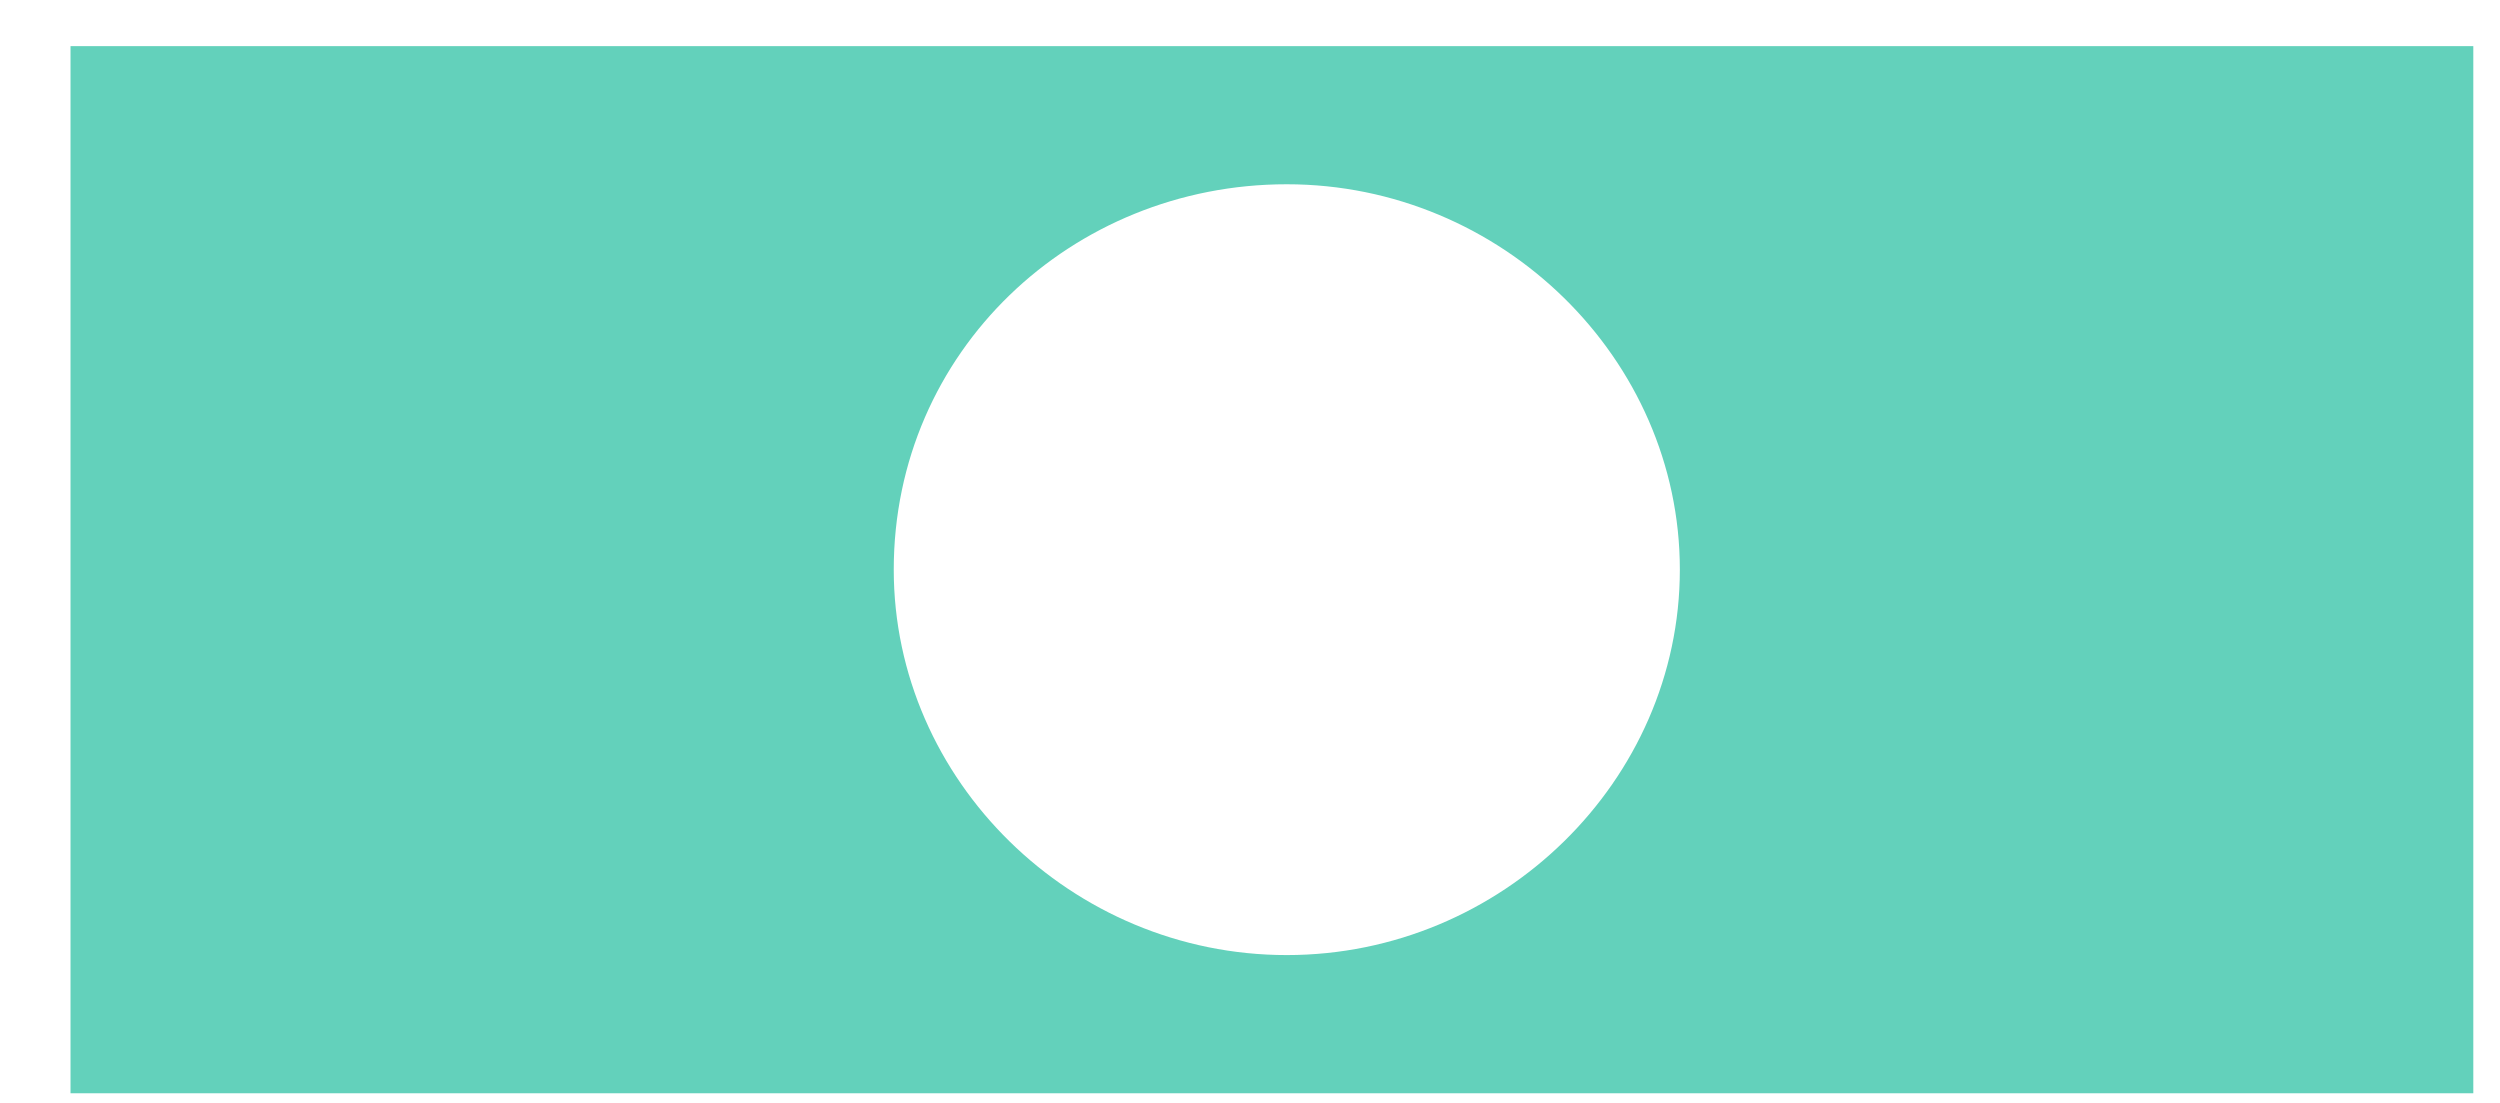 <svg width="34" height="15" viewBox="0 0 34 15" fill="none" xmlns="http://www.w3.org/2000/svg">
<path d="M0.959 14.868H33.637V0.627H0.959V14.868ZM17.5 2.506C20.425 2.506 22.846 4.879 22.846 7.747C22.846 10.616 20.425 12.989 17.5 12.989C14.575 12.989 12.155 10.616 12.155 7.747C12.155 4.78 14.575 2.506 17.5 2.506Z" fill="#63D1BB"/>
</svg>
